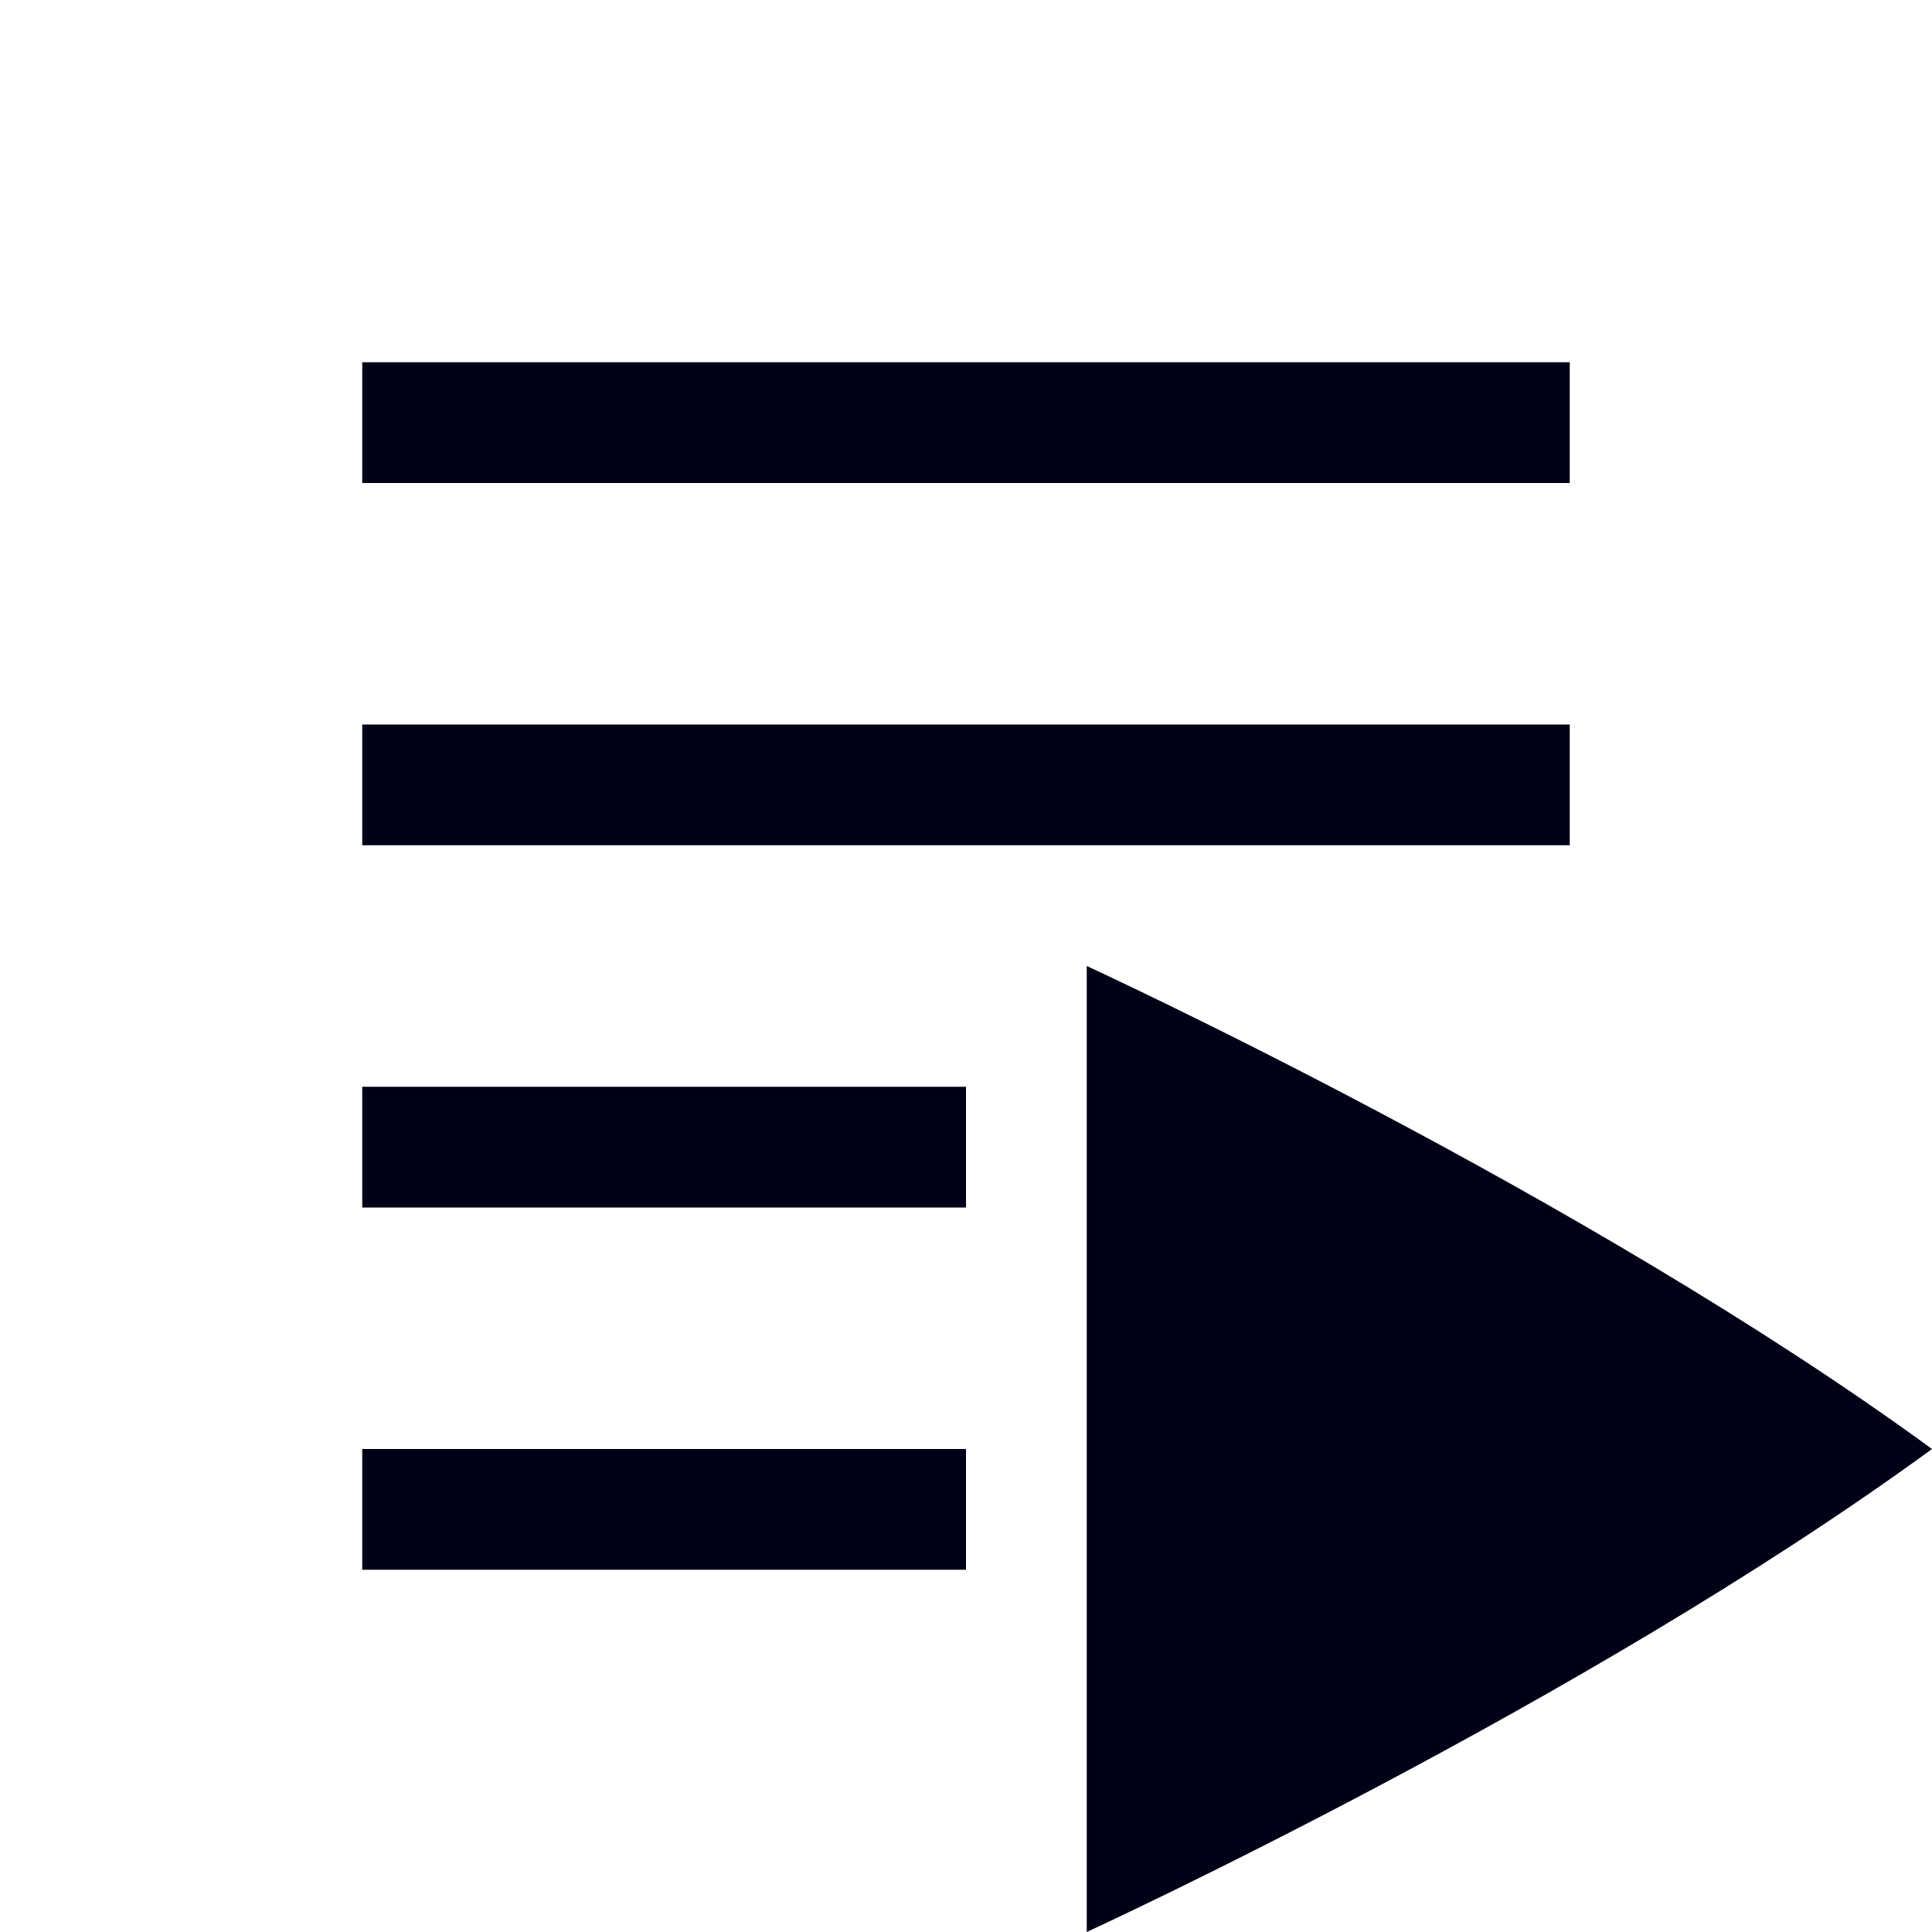<svg xmlns="http://www.w3.org/2000/svg" width="16" height="16">
 <path d="M3 3v1h10V3zm0 3v1h10V6zm6 2v8s4.111-1.889 7-4c-2.889-2.111-7-4-7-4zM3 9v1h5V9zm0 3v1h5v-1z" fill="#000017" overflow="visible" />
</svg>